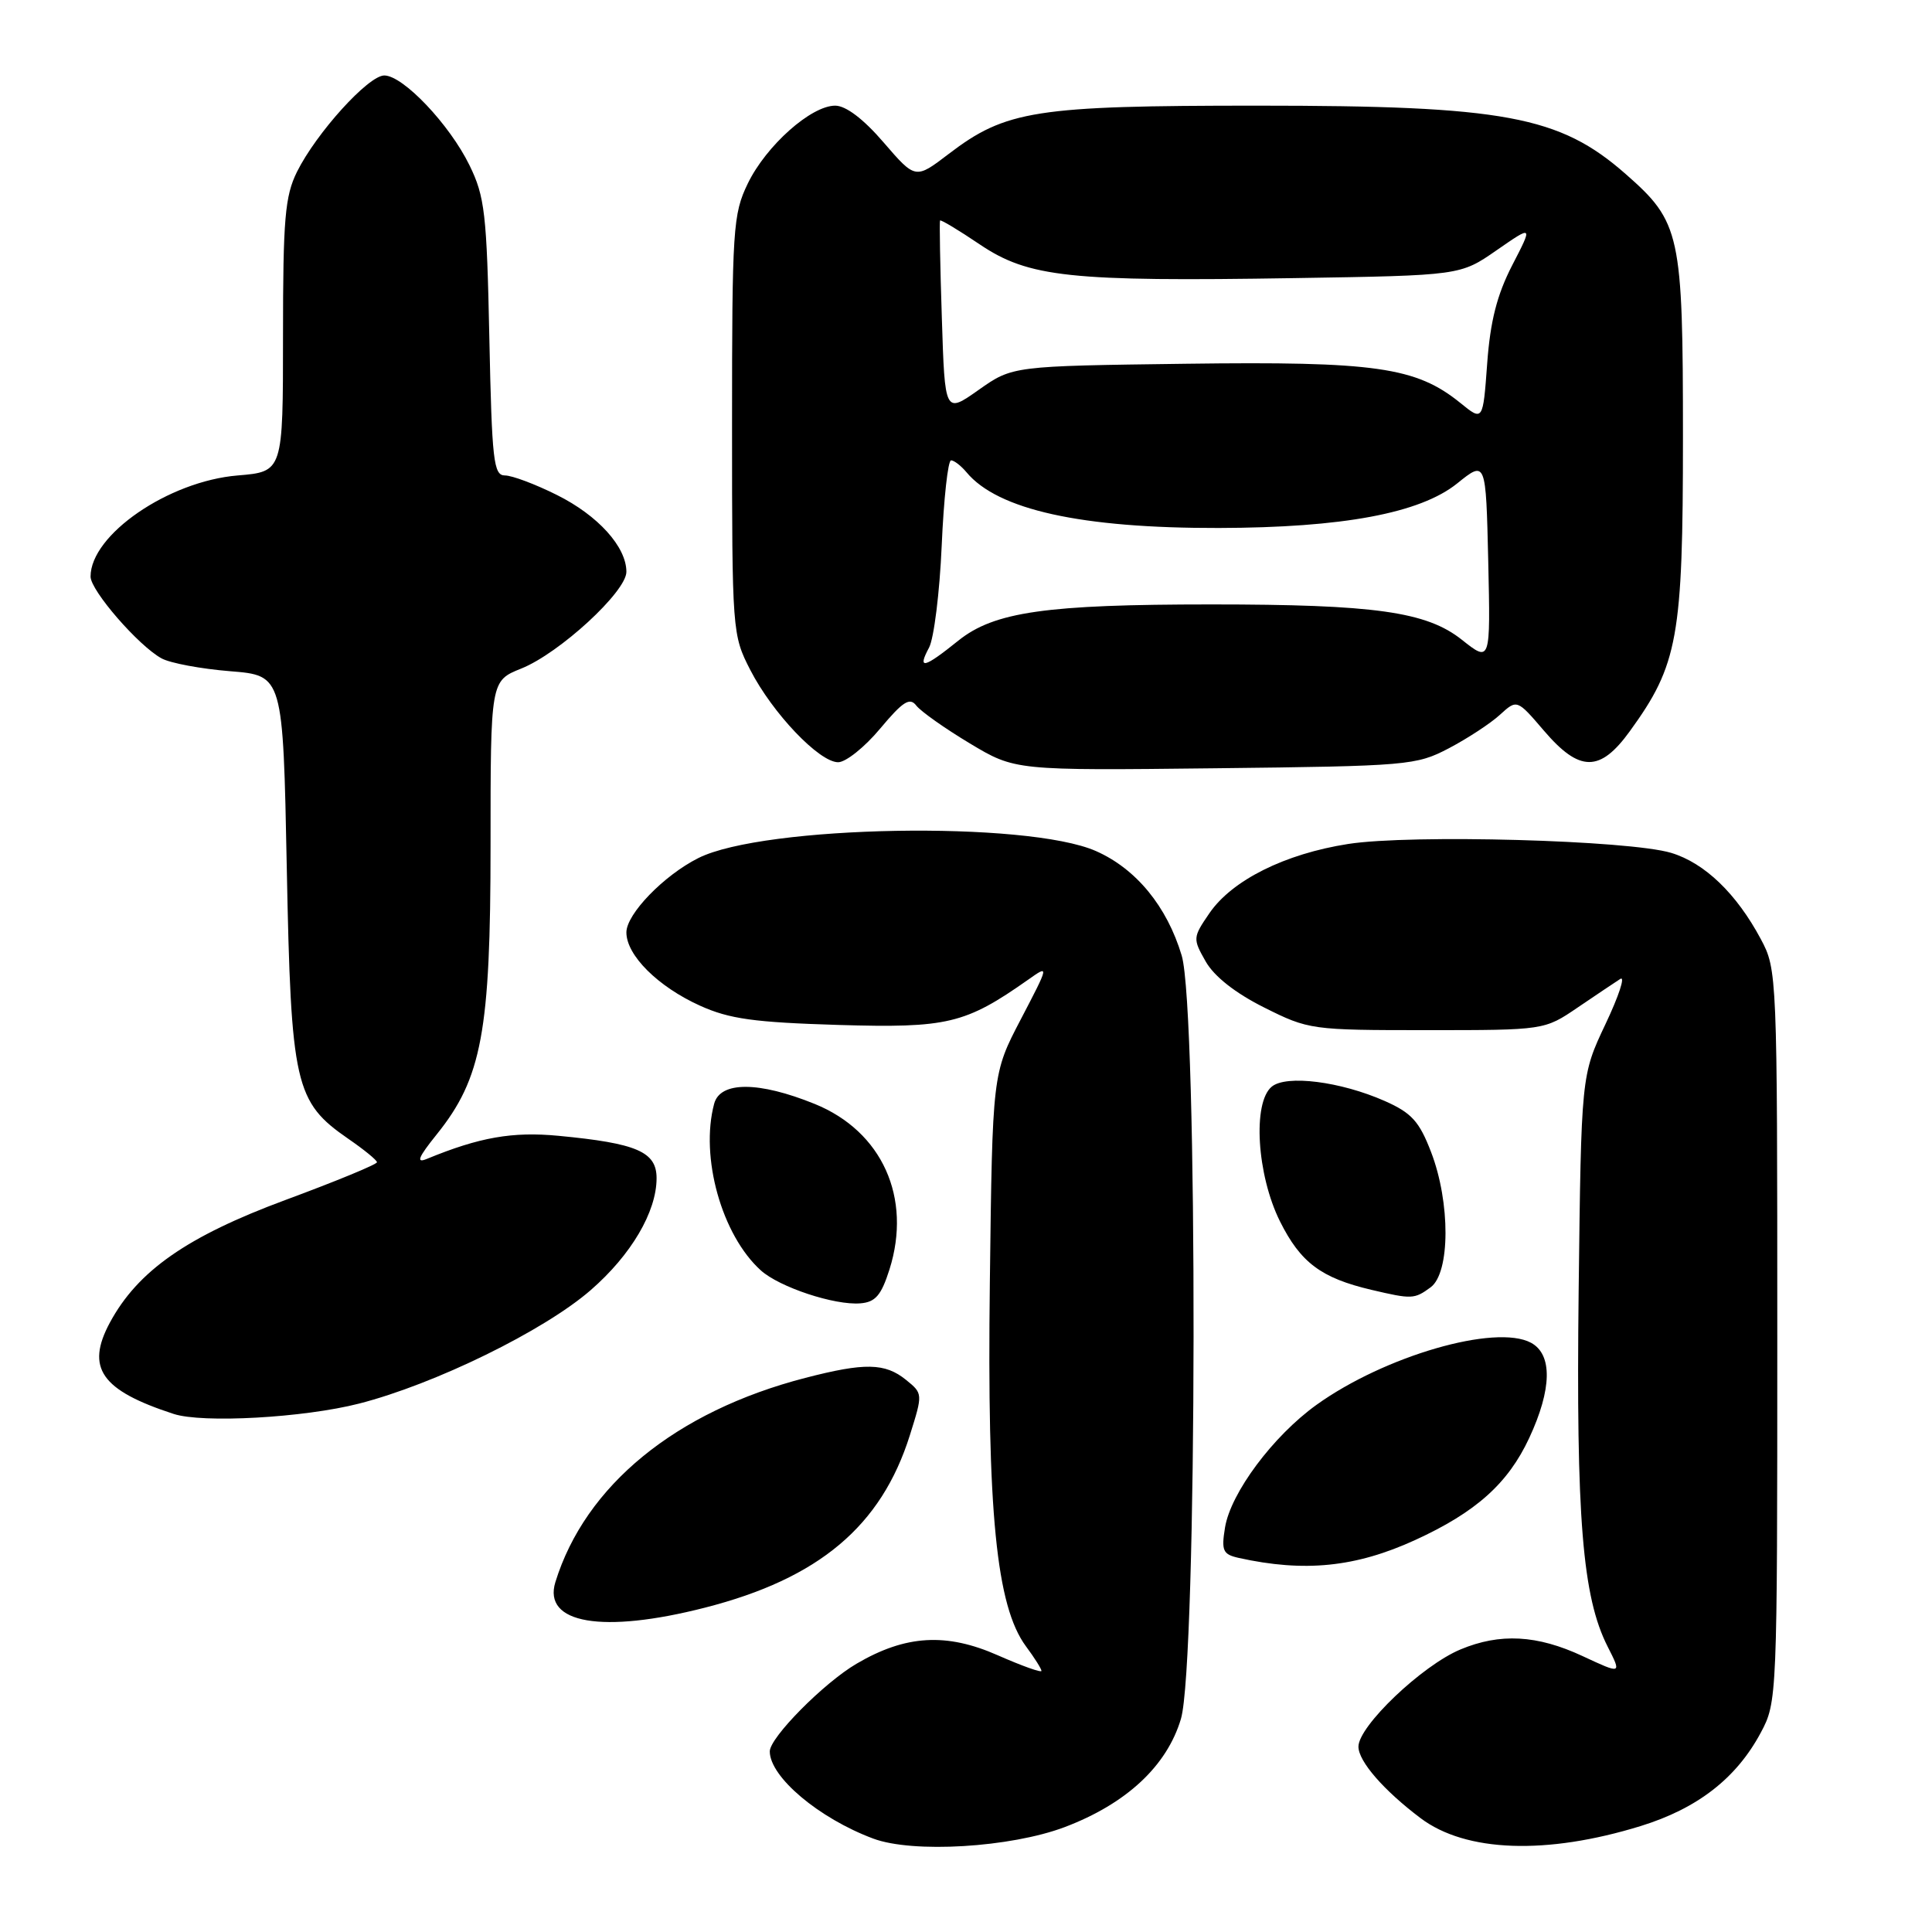 <?xml version="1.0" encoding="UTF-8" standalone="no"?>
<!DOCTYPE svg PUBLIC "-//W3C//DTD SVG 1.1//EN" "http://www.w3.org/Graphics/SVG/1.1/DTD/svg11.dtd" >
<svg xmlns="http://www.w3.org/2000/svg" xmlns:xlink="http://www.w3.org/1999/xlink" version="1.1" viewBox="0 0 256 256">
 <g >
 <path fill="currentColor"
d=" M 141.08 242.10 C 149.26 239.00 154.62 234.00 156.48 227.76 C 158.65 220.45 158.74 133.77 156.58 126.61 C 154.63 120.10 150.54 115.12 145.22 112.77 C 136.09 108.74 101.18 109.35 92.53 113.70 C 87.95 116.00 83.00 121.12 83.00 123.55 C 83.00 126.58 87.18 130.74 92.76 133.26 C 96.65 135.02 99.94 135.47 111.08 135.81 C 125.56 136.24 127.90 135.68 136.27 129.79 C 139.03 127.84 139.03 127.84 135.27 135.05 C 131.50 142.26 131.50 142.26 131.16 169.91 C 130.78 200.38 132.02 212.83 135.94 218.14 C 137.08 219.67 138.00 221.14 138.00 221.40 C 138.00 221.67 135.41 220.74 132.25 219.35 C 125.41 216.32 120.01 216.63 113.50 220.45 C 109.16 222.99 102.00 230.23 102.00 232.07 C 102.00 235.45 108.50 240.93 115.70 243.62 C 120.96 245.59 133.90 244.81 141.08 242.10 Z  M 217.40 241.96 C 224.93 239.63 230.08 235.63 233.31 229.59 C 235.48 225.54 235.50 225.00 235.50 177.00 C 235.50 129.11 235.47 128.45 233.32 124.44 C 230.10 118.41 225.88 114.35 221.44 113.01 C 215.87 111.33 186.97 110.53 178.64 111.83 C 170.24 113.14 163.24 116.64 160.25 121.01 C 158.05 124.22 158.04 124.38 159.76 127.40 C 160.88 129.38 163.69 131.59 167.51 133.50 C 173.40 136.45 173.77 136.50 189.07 136.50 C 204.64 136.50 204.64 136.50 209.05 133.50 C 211.48 131.85 214.02 130.15 214.70 129.71 C 215.39 129.28 214.50 131.98 212.73 135.71 C 209.52 142.50 209.52 142.50 209.18 171.00 C 208.83 201.15 209.68 211.60 213.02 218.18 C 214.89 221.86 214.89 221.86 209.70 219.44 C 203.67 216.63 198.76 216.37 193.52 218.56 C 188.43 220.68 180.00 228.72 180.00 231.44 C 180.00 233.38 183.34 237.23 188.24 240.92 C 194.23 245.43 204.92 245.81 217.40 241.96 Z  M 93.42 213.02 C 108.52 209.16 116.77 202.22 120.56 190.18 C 122.29 184.67 122.29 184.65 120.04 182.83 C 117.27 180.59 114.57 180.54 106.70 182.58 C 89.54 187.02 77.55 196.83 73.59 209.64 C 71.90 215.14 79.83 216.50 93.42 213.02 Z  M 187.50 204.07 C 195.58 200.37 199.82 196.57 202.63 190.54 C 205.65 184.06 205.73 179.46 202.86 177.92 C 198.16 175.41 183.48 179.66 174.44 186.15 C 168.69 190.28 163.07 197.82 162.32 202.41 C 161.82 205.48 162.04 205.96 164.13 206.43 C 172.85 208.36 179.63 207.67 187.50 204.07 Z  M 47.59 185.98 C 57.62 183.41 72.09 176.33 78.28 170.94 C 83.63 166.29 87.00 160.57 87.00 156.12 C 87.00 152.61 84.39 151.49 74.00 150.50 C 67.90 149.92 63.53 150.69 56.56 153.56 C 55.09 154.17 55.41 153.37 57.87 150.31 C 63.85 142.87 65.00 136.71 65.00 112.02 C 65.00 90.22 65.00 90.22 69.06 88.59 C 74.12 86.57 83.00 78.40 83.00 75.77 C 83.00 72.46 79.24 68.30 73.80 65.59 C 70.94 64.16 67.85 63.00 66.91 63.00 C 65.40 63.00 65.18 61.09 64.84 44.75 C 64.50 28.31 64.24 26.04 62.21 21.90 C 59.57 16.49 53.41 10.00 50.92 10.00 C 48.81 10.00 41.92 17.61 39.35 22.77 C 37.76 25.99 37.50 28.99 37.50 44.50 C 37.50 62.50 37.50 62.50 31.50 63.00 C 22.33 63.76 12.00 70.86 12.00 76.40 C 12.00 78.25 18.36 85.58 21.41 87.24 C 22.56 87.87 26.65 88.63 30.50 88.94 C 37.50 89.50 37.50 89.50 38.00 115.00 C 38.56 143.78 39.07 146.00 46.14 150.89 C 48.22 152.32 49.94 153.72 49.95 154.00 C 49.97 154.28 44.51 156.53 37.83 159.00 C 24.79 163.83 18.26 168.39 14.56 175.25 C 11.33 181.26 13.39 184.22 23.00 187.35 C 26.84 188.61 40.25 187.86 47.59 185.98 Z  M 117.86 168.21 C 120.86 158.71 116.89 149.91 107.96 146.28 C 100.54 143.27 95.43 143.26 94.63 146.25 C 92.74 153.31 95.63 163.65 100.81 168.33 C 103.28 170.56 110.59 172.98 114.00 172.70 C 116.00 172.54 116.77 171.64 117.86 168.21 Z  M 189.56 170.58 C 192.17 168.67 192.20 159.33 189.62 152.64 C 188.06 148.58 187.04 147.46 183.47 145.88 C 177.62 143.30 170.44 142.39 168.51 143.99 C 165.95 146.11 166.54 155.68 169.60 161.83 C 172.33 167.30 175.05 169.34 181.72 170.91 C 187.09 172.17 187.40 172.16 189.56 170.58 Z  M 192.00 99.14 C 194.47 97.84 197.51 95.85 198.75 94.71 C 201.01 92.65 201.01 92.65 204.58 96.82 C 209.30 102.34 212.01 102.35 215.96 96.89 C 222.35 88.08 223.00 84.47 223.00 57.92 C 223.00 30.93 222.67 29.43 215.41 23.06 C 206.65 15.36 199.32 14.00 166.63 14.00 C 137.20 14.00 133.28 14.61 125.69 20.41 C 121.30 23.76 121.30 23.76 117.09 18.88 C 114.42 15.77 112.08 14.00 110.67 14.00 C 107.47 14.00 101.52 19.30 99.09 24.31 C 97.12 28.37 97.00 30.28 97.00 56.35 C 97.00 83.71 97.03 84.13 99.42 88.78 C 102.36 94.50 108.55 101.00 111.06 101.00 C 112.07 101.00 114.58 99.00 116.62 96.55 C 119.65 92.93 120.55 92.36 121.42 93.50 C 122.02 94.27 125.20 96.52 128.50 98.50 C 134.50 102.10 134.50 102.10 161.00 101.80 C 186.63 101.51 187.65 101.42 192.00 99.14 Z  M 123.11 85.80 C 123.75 84.59 124.51 78.52 124.78 72.30 C 125.05 66.09 125.61 61.00 126.02 61.00 C 126.42 61.00 127.34 61.71 128.06 62.57 C 132.19 67.55 143.26 70.00 161.50 69.96 C 177.92 69.92 188.16 68.01 193.08 64.06 C 196.89 60.99 196.89 60.99 197.20 74.39 C 197.50 87.78 197.50 87.78 193.70 84.77 C 189.02 81.05 182.16 80.09 160.50 80.09 C 138.58 80.09 131.74 81.07 126.98 84.89 C 122.41 88.57 121.51 88.78 123.11 85.80 Z  M 193.50 53.39 C 187.64 48.64 182.23 47.87 157.14 48.20 C 134.16 48.50 134.16 48.50 129.68 51.66 C 125.20 54.82 125.20 54.82 124.80 42.16 C 124.57 35.20 124.47 29.38 124.56 29.22 C 124.65 29.07 127.02 30.49 129.83 32.39 C 136.31 36.75 141.73 37.33 171.57 36.85 C 193.50 36.50 193.50 36.50 198.31 33.16 C 203.13 29.82 203.13 29.82 200.37 35.16 C 198.36 39.07 197.47 42.55 197.06 48.16 C 196.50 55.83 196.50 55.83 193.50 53.39 Z "/>
</g>
</svg>